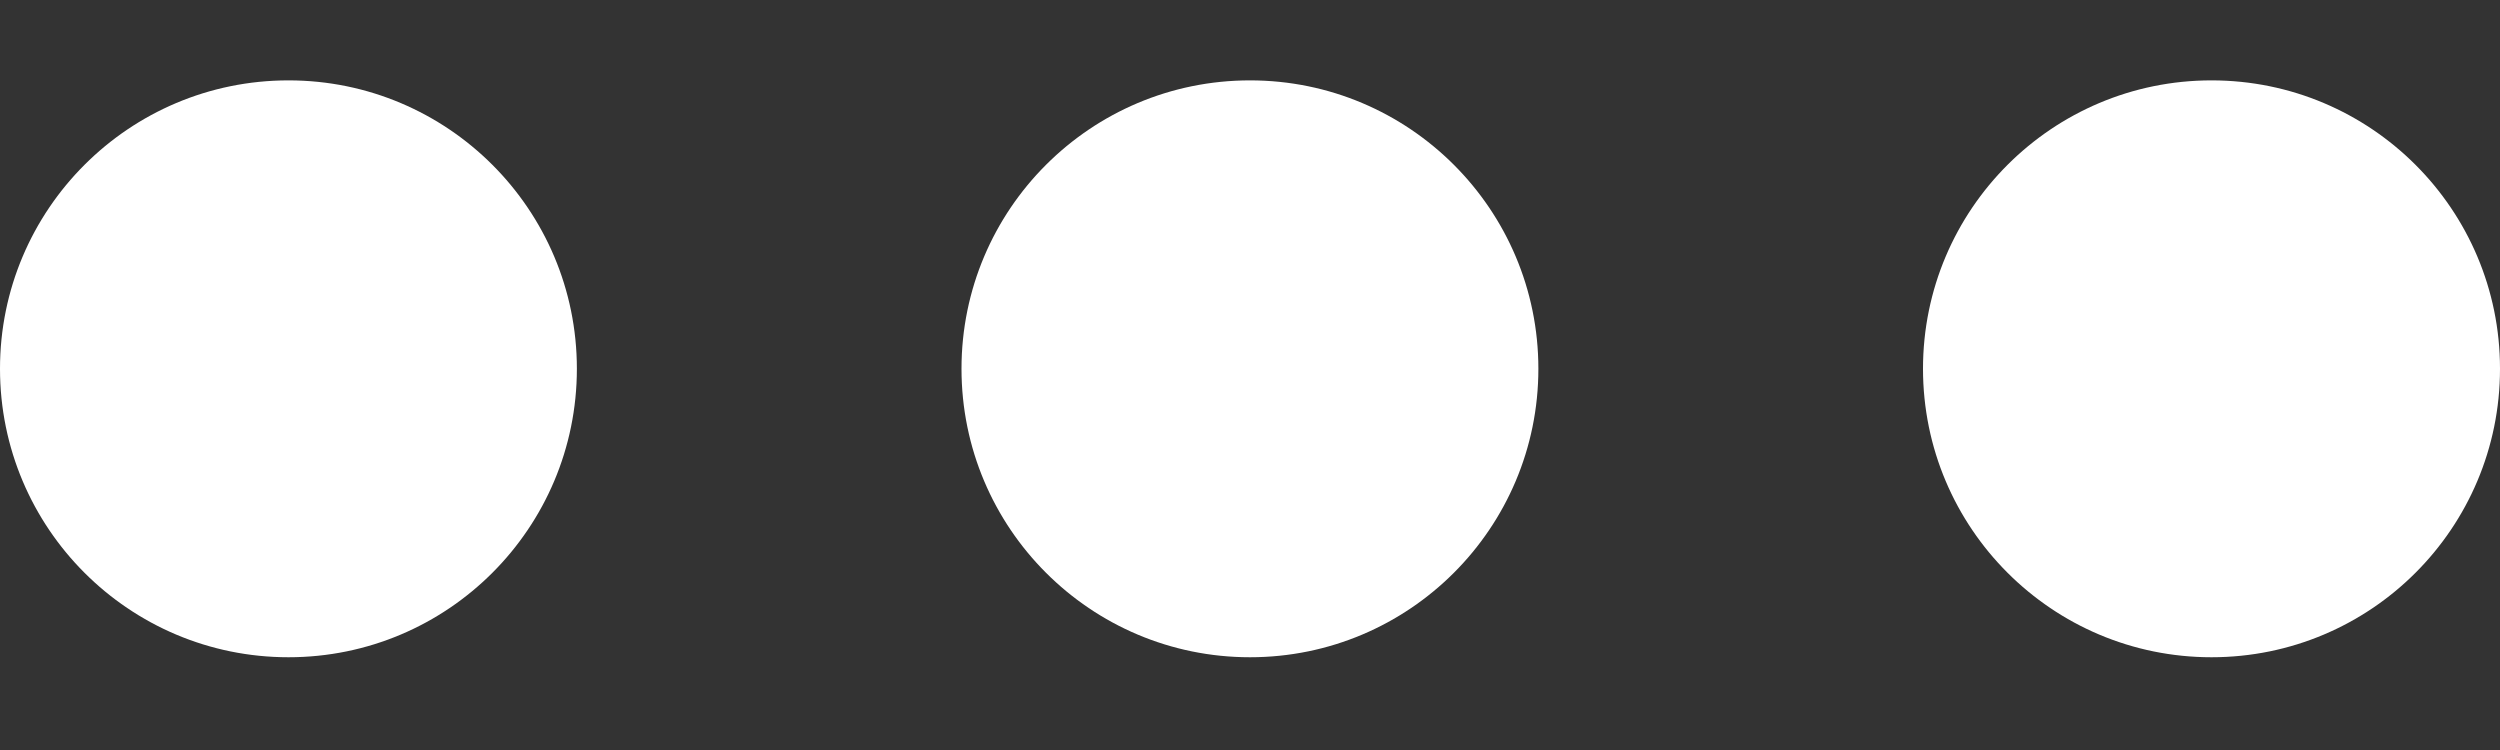 <svg width="20" height="6" viewBox="0 0 20 6" fill="none" xmlns="http://www.w3.org/2000/svg">
<rect x="0" y="0" width="20" height="6" fill="#333333" stroke="none"/>
<g clip-path="url(#clip0_78_24)">
<path d="M2.308 5.258C3.582 5.258 4.615 4.225 4.615 2.95C4.615 1.676 3.582 0.643 2.308 0.643C1.033 0.643 0 1.676 0 2.95C0 4.225 1.033 5.258 2.308 5.258Z" fill="white"/>
<path d="M10 5.258C11.274 5.258 12.307 4.225 12.307 2.95C12.307 1.676 11.274 0.643 10 0.643C8.725 0.643 7.692 1.676 7.692 2.95C7.692 4.225 8.725 5.258 10 5.258Z" fill="white"/>
<path d="M17.692 5.258C18.967 5.258 20 4.225 20 2.95C20 1.676 18.967 0.643 17.692 0.643C16.418 0.643 15.384 1.676 15.384 2.95C15.384 4.225 16.418 5.258 17.692 5.258Z" fill="white"/>
</g>
<defs>
<clipPath id="clip0_78_24">
<rect width="20" height="6" fill="white"/>
</clipPath>
</defs>
</svg>
